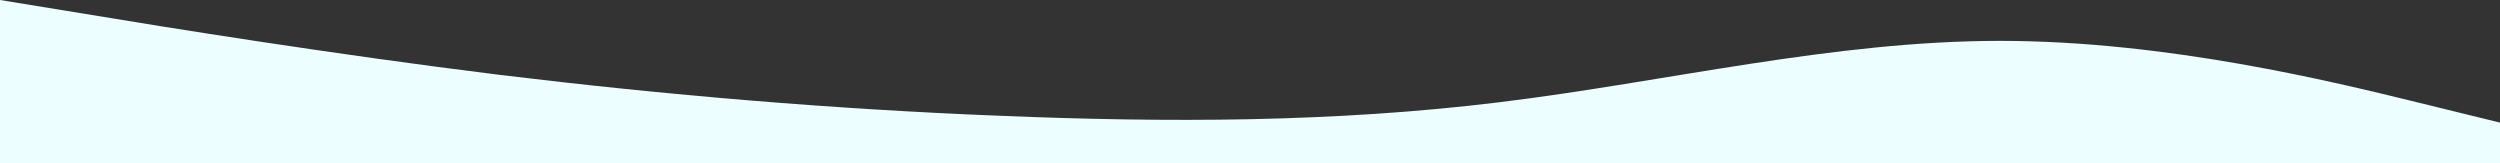<svg width="1728" height="113" viewBox="0 0 1728 113" fill="none" xmlns="http://www.w3.org/2000/svg">
<rect x="0" y="0" width="1728" height="113" fill="#333333" stroke="none"/>
<g clip-path="url(#clip0_126_21)">
<path d="M0 0L57.6 9.402C115.2 18.98 230.4 37.52 345.6 51.777C460.8 65.769 576 75.481 691.2 80.027C806.4 84.75 921.6 84.75 1036.8 70.625C1152 56.5 1267.2 28.25 1382.4 28.25C1497.6 28.25 1612.8 56.5 1670.4 70.625L1728 84.75V113H1670.4C1612.8 113 1497.6 113 1382.4 113C1267.2 113 1152 113 1036.8 113C921.6 113 806.4 113 691.2 113C576 113 460.8 113 345.6 113C230.4 113 115.2 113 57.6 113H0V0Z" fill="#ECFEFF"/>
</g>
<defs>
<clipPath id="clip0_126_21">
<rect width="1728" height="113" fill="white"/>
</clipPath>
</defs>
</svg>
